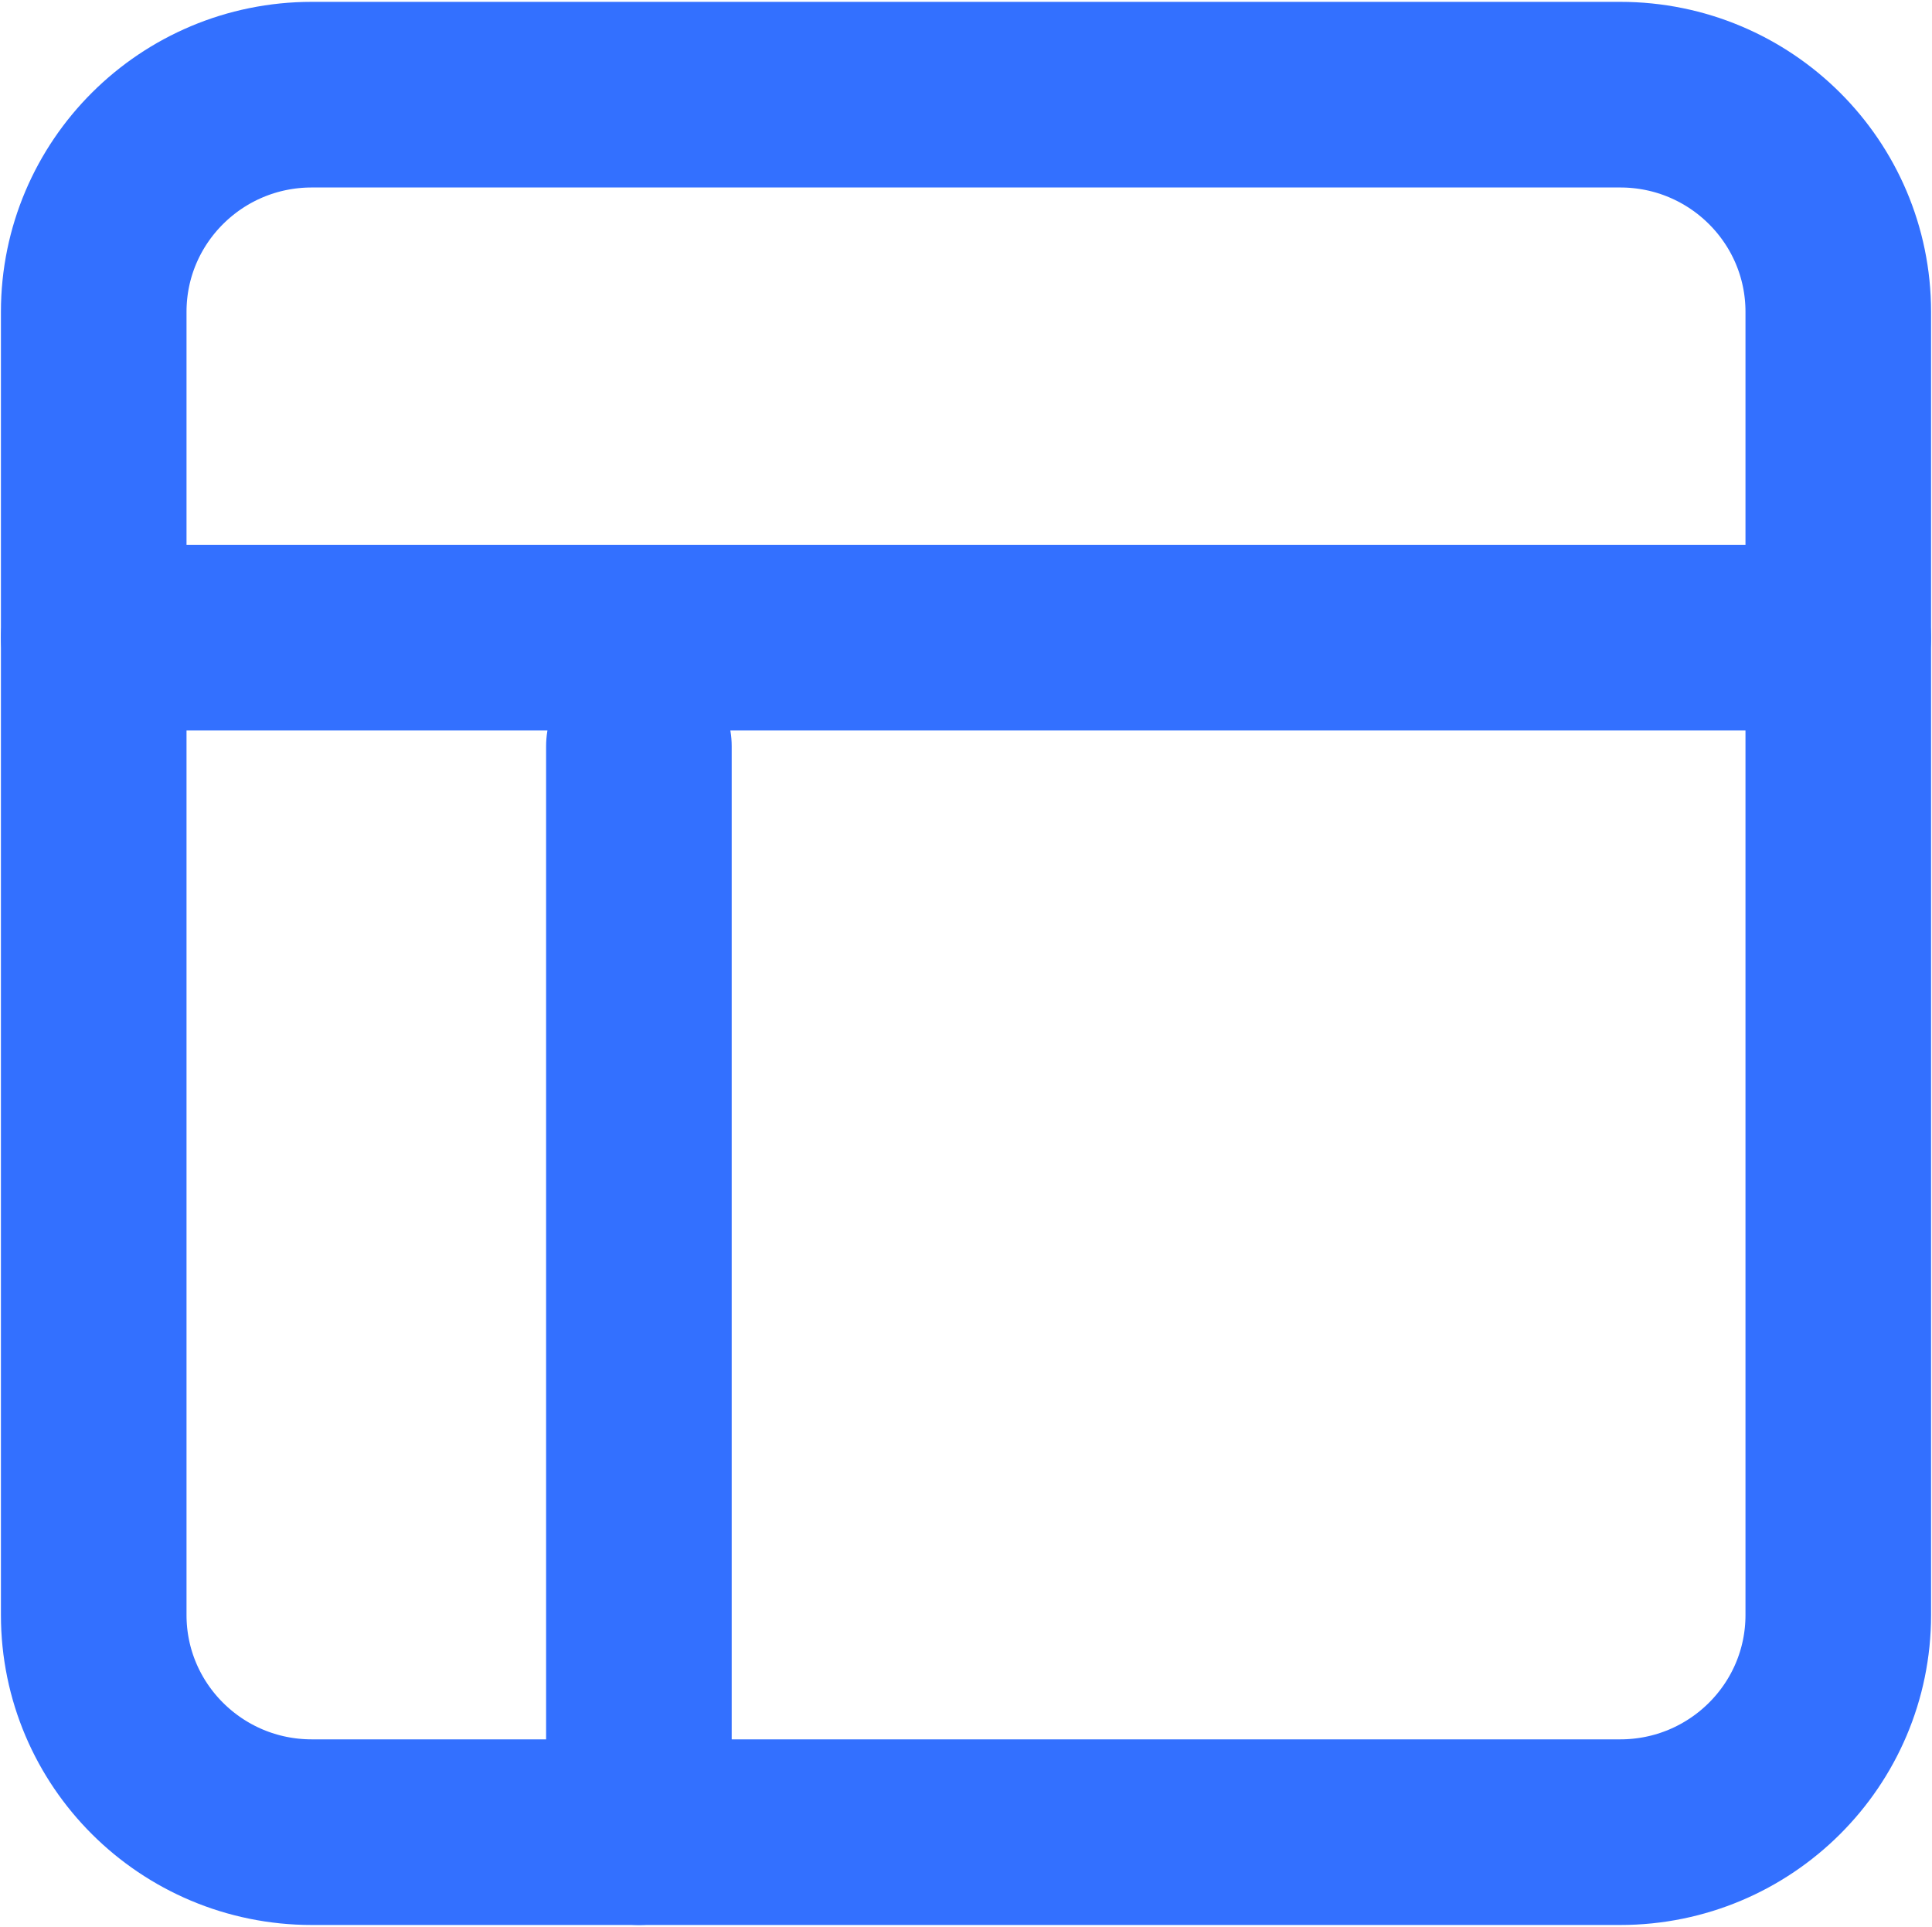 <svg width="694" height="692" viewBox="0 0 694 692" fill="none" xmlns="http://www.w3.org/2000/svg">
<path d="M582 34H112C68.738 34 33.667 68.922 33.667 112V580C33.667 623.078 68.738 658 112 658H582C625.262 658 660.333 623.078 660.333 580V112C660.333 68.922 625.262 34 582 34Z" stroke="#3370FF" stroke-width="66.667" stroke-linecap="round"/>
<path d="M33.667 229H660.333" stroke="#3370FF" stroke-width="66.667" stroke-linecap="round"/>
<path d="M229.5 268V658" stroke="#3370FF" stroke-width="66.667" stroke-linecap="round"/>
</svg>
